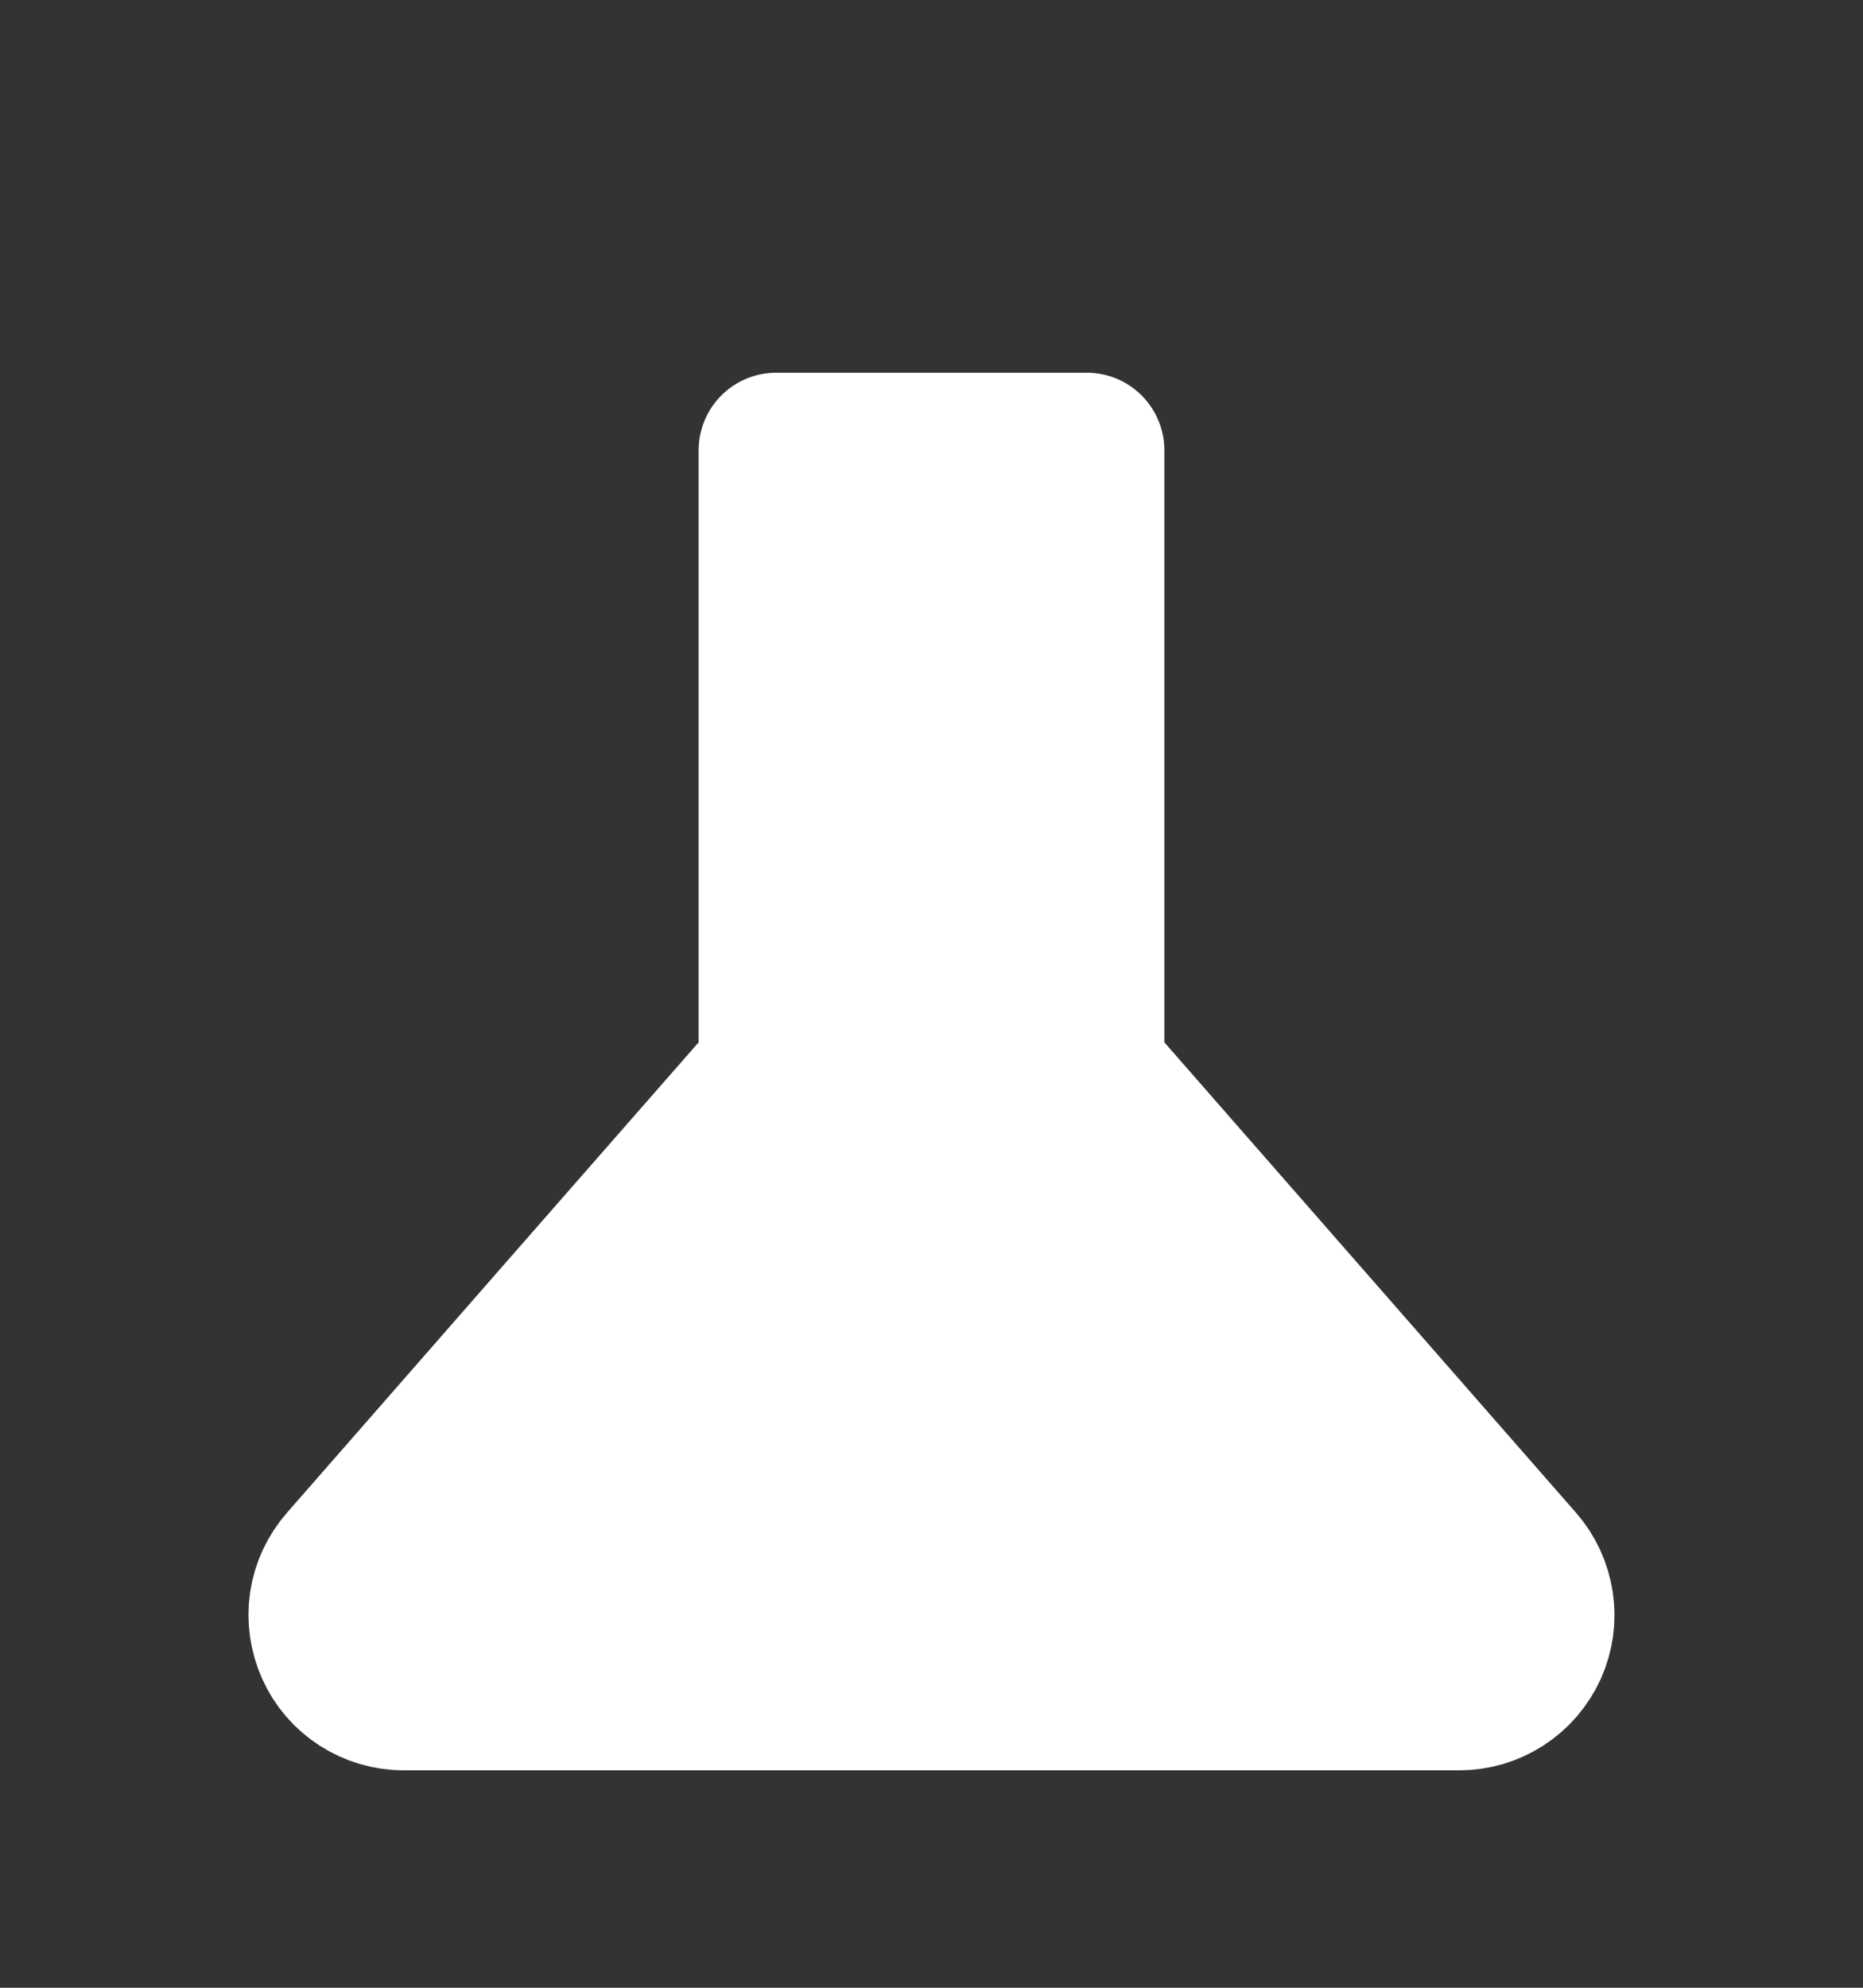 <svg width="15" height="16" viewBox="0 0 15 16" fill="none" xmlns="http://www.w3.org/2000/svg">
<rect x="0" y="0" width="15" height="16" fill="#333333" stroke="none"/>
<path d="M12.219 12.588L9.57 9.562L8.75 8.625L8.75 3.625L6.25 3.625L6.25 8.625L4.515 10.606L2.781 12.588C2.702 12.678 2.65 12.789 2.632 12.908C2.615 13.027 2.632 13.148 2.681 13.257C2.73 13.367 2.81 13.46 2.911 13.525C3.012 13.59 3.13 13.625 3.25 13.625L11.75 13.625C11.87 13.625 11.987 13.59 12.088 13.525C12.189 13.46 12.269 13.367 12.319 13.257C12.368 13.148 12.385 13.027 12.367 12.908C12.349 12.789 12.298 12.678 12.219 12.588Z" fill="white"/>
<path d="M4.515 10.606L6.25 8.625L6.25 3.625L8.75 3.625L8.75 8.625L9.57 9.562M4.515 10.606L2.781 12.588C2.702 12.678 2.65 12.789 2.632 12.908C2.615 13.027 2.632 13.148 2.681 13.257C2.73 13.367 2.81 13.46 2.911 13.525C3.012 13.59 3.13 13.625 3.25 13.625L11.75 13.625C11.87 13.625 11.987 13.59 12.088 13.525C12.189 13.46 12.269 13.367 12.319 13.257C12.368 13.148 12.385 13.027 12.367 12.908C12.349 12.789 12.298 12.678 12.219 12.588L9.57 9.562M4.515 10.606C6.162 10.883 9.477 11.062 9.57 9.562" stroke="white" stroke-width="1.25" stroke-linecap="round" stroke-linejoin="round"/>
</svg>
